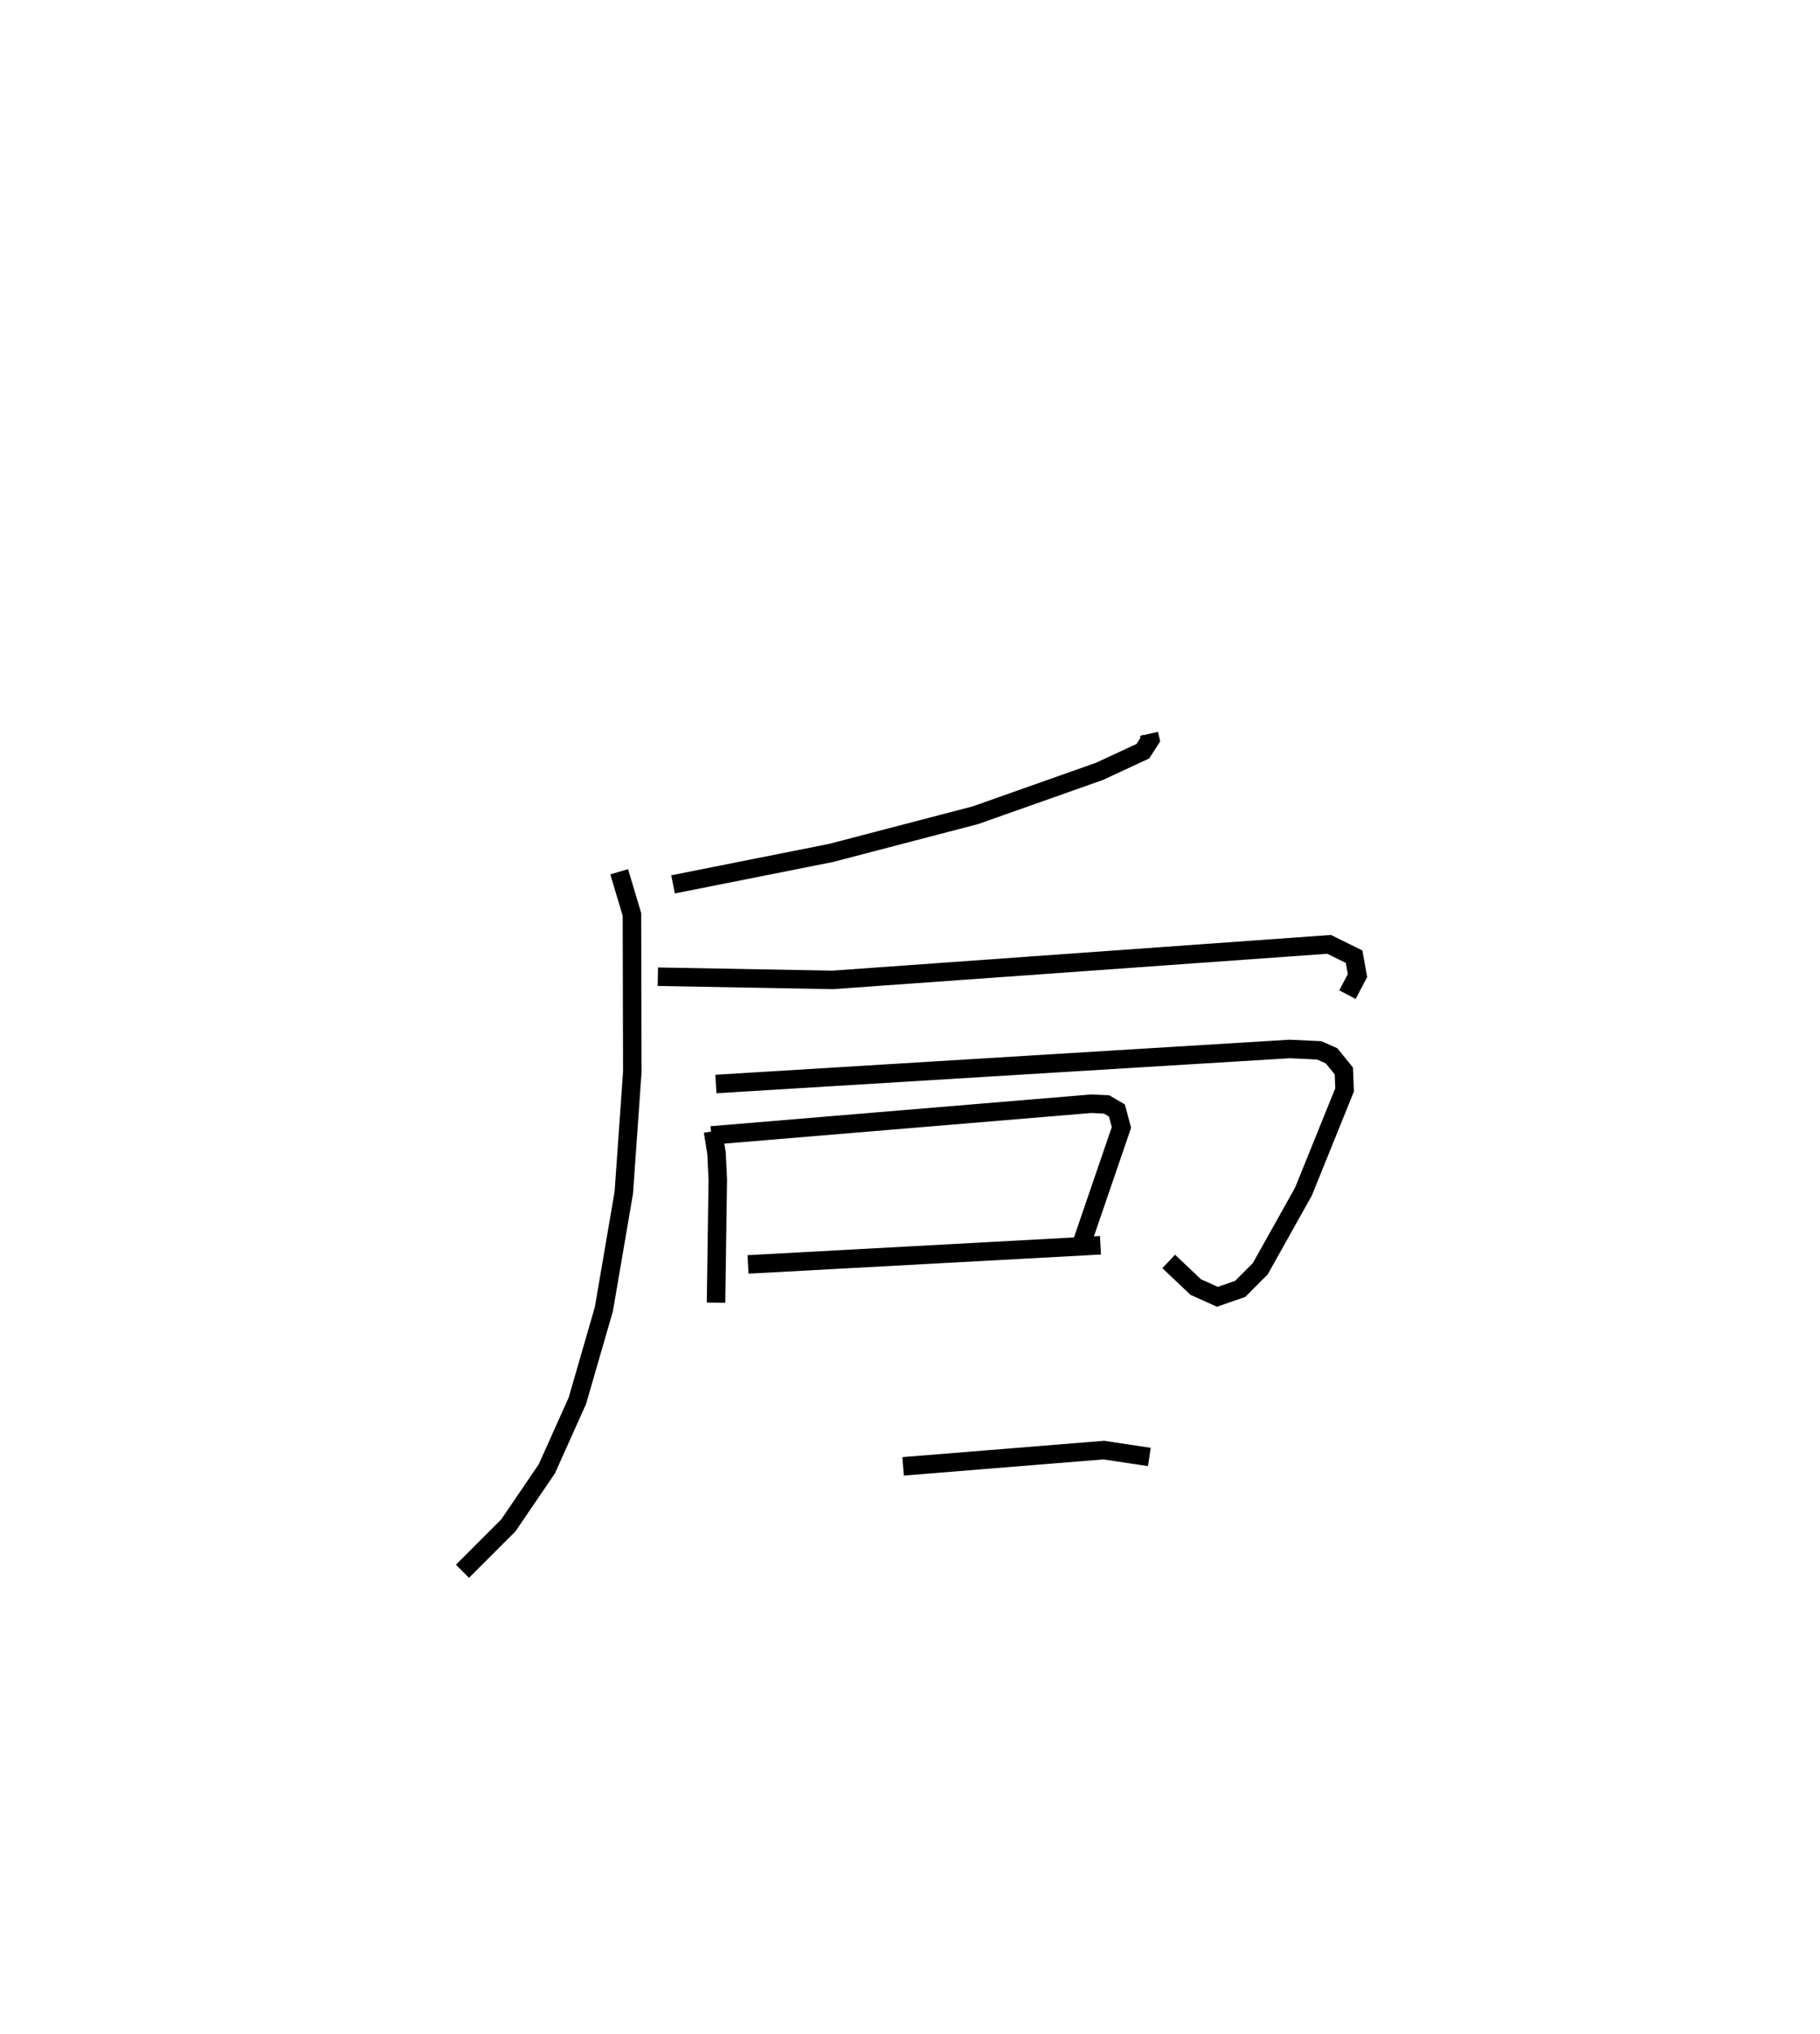<?xml version="1.0" encoding="utf-8" ?>
<svg baseProfile="full" height="109.909" version="1.1" width="98.383" xmlns="http://www.w3.org/2000/svg" xmlns:ev="http://www.w3.org/2001/xml-events" xmlns:xlink="http://www.w3.org/1999/xlink"><defs /><rect fill="white" height="109.909" width="98.383" x="0" y="0" /><path d="M27.075,25 m0.0,0.0 m35.034,14.658 l0.073,0.309 -0.402,0.626 l-2.343,1.089 -6.709,2.371 l-7.814,2.04 -8.532,1.697 m-2.912,-0.681 l0.69,2.303 0.02,8.514 l-0.459,6.52 -1.078,6.299 l-1.433,4.952 -1.649,3.675 l-2.081,3.056 -2.481,2.481 m10.562,-32.129 l9.451,0.172 26.836,-1.92 l1.35,0.667 0.184,1.017 l-0.544,1.033 m-34.139,4.829 l31.017,-1.894 1.601,0.076 l0.662,0.293 0.665,0.821 l0.04,1.023 -2.223,5.493 l-2.332,4.166 -1.09,1.094 l-1.233,0.426 -1.168,-0.526 l-1.462,-1.384 m-24.635,-7.035 l0.192,1.187 0.068,1.424 l-0.095,6.651 m-0.254,-9.037 l20.522,-1.712 0.845,0.037 l0.557,0.327 0.245,0.917 l-2.211,6.452 m-17.974,0.95 l19.051,-1.035 m-10.668,11.947 l10.844,-0.878 2.467,0.37 " fill="none" stroke="black" stroke-width="1" /></svg>